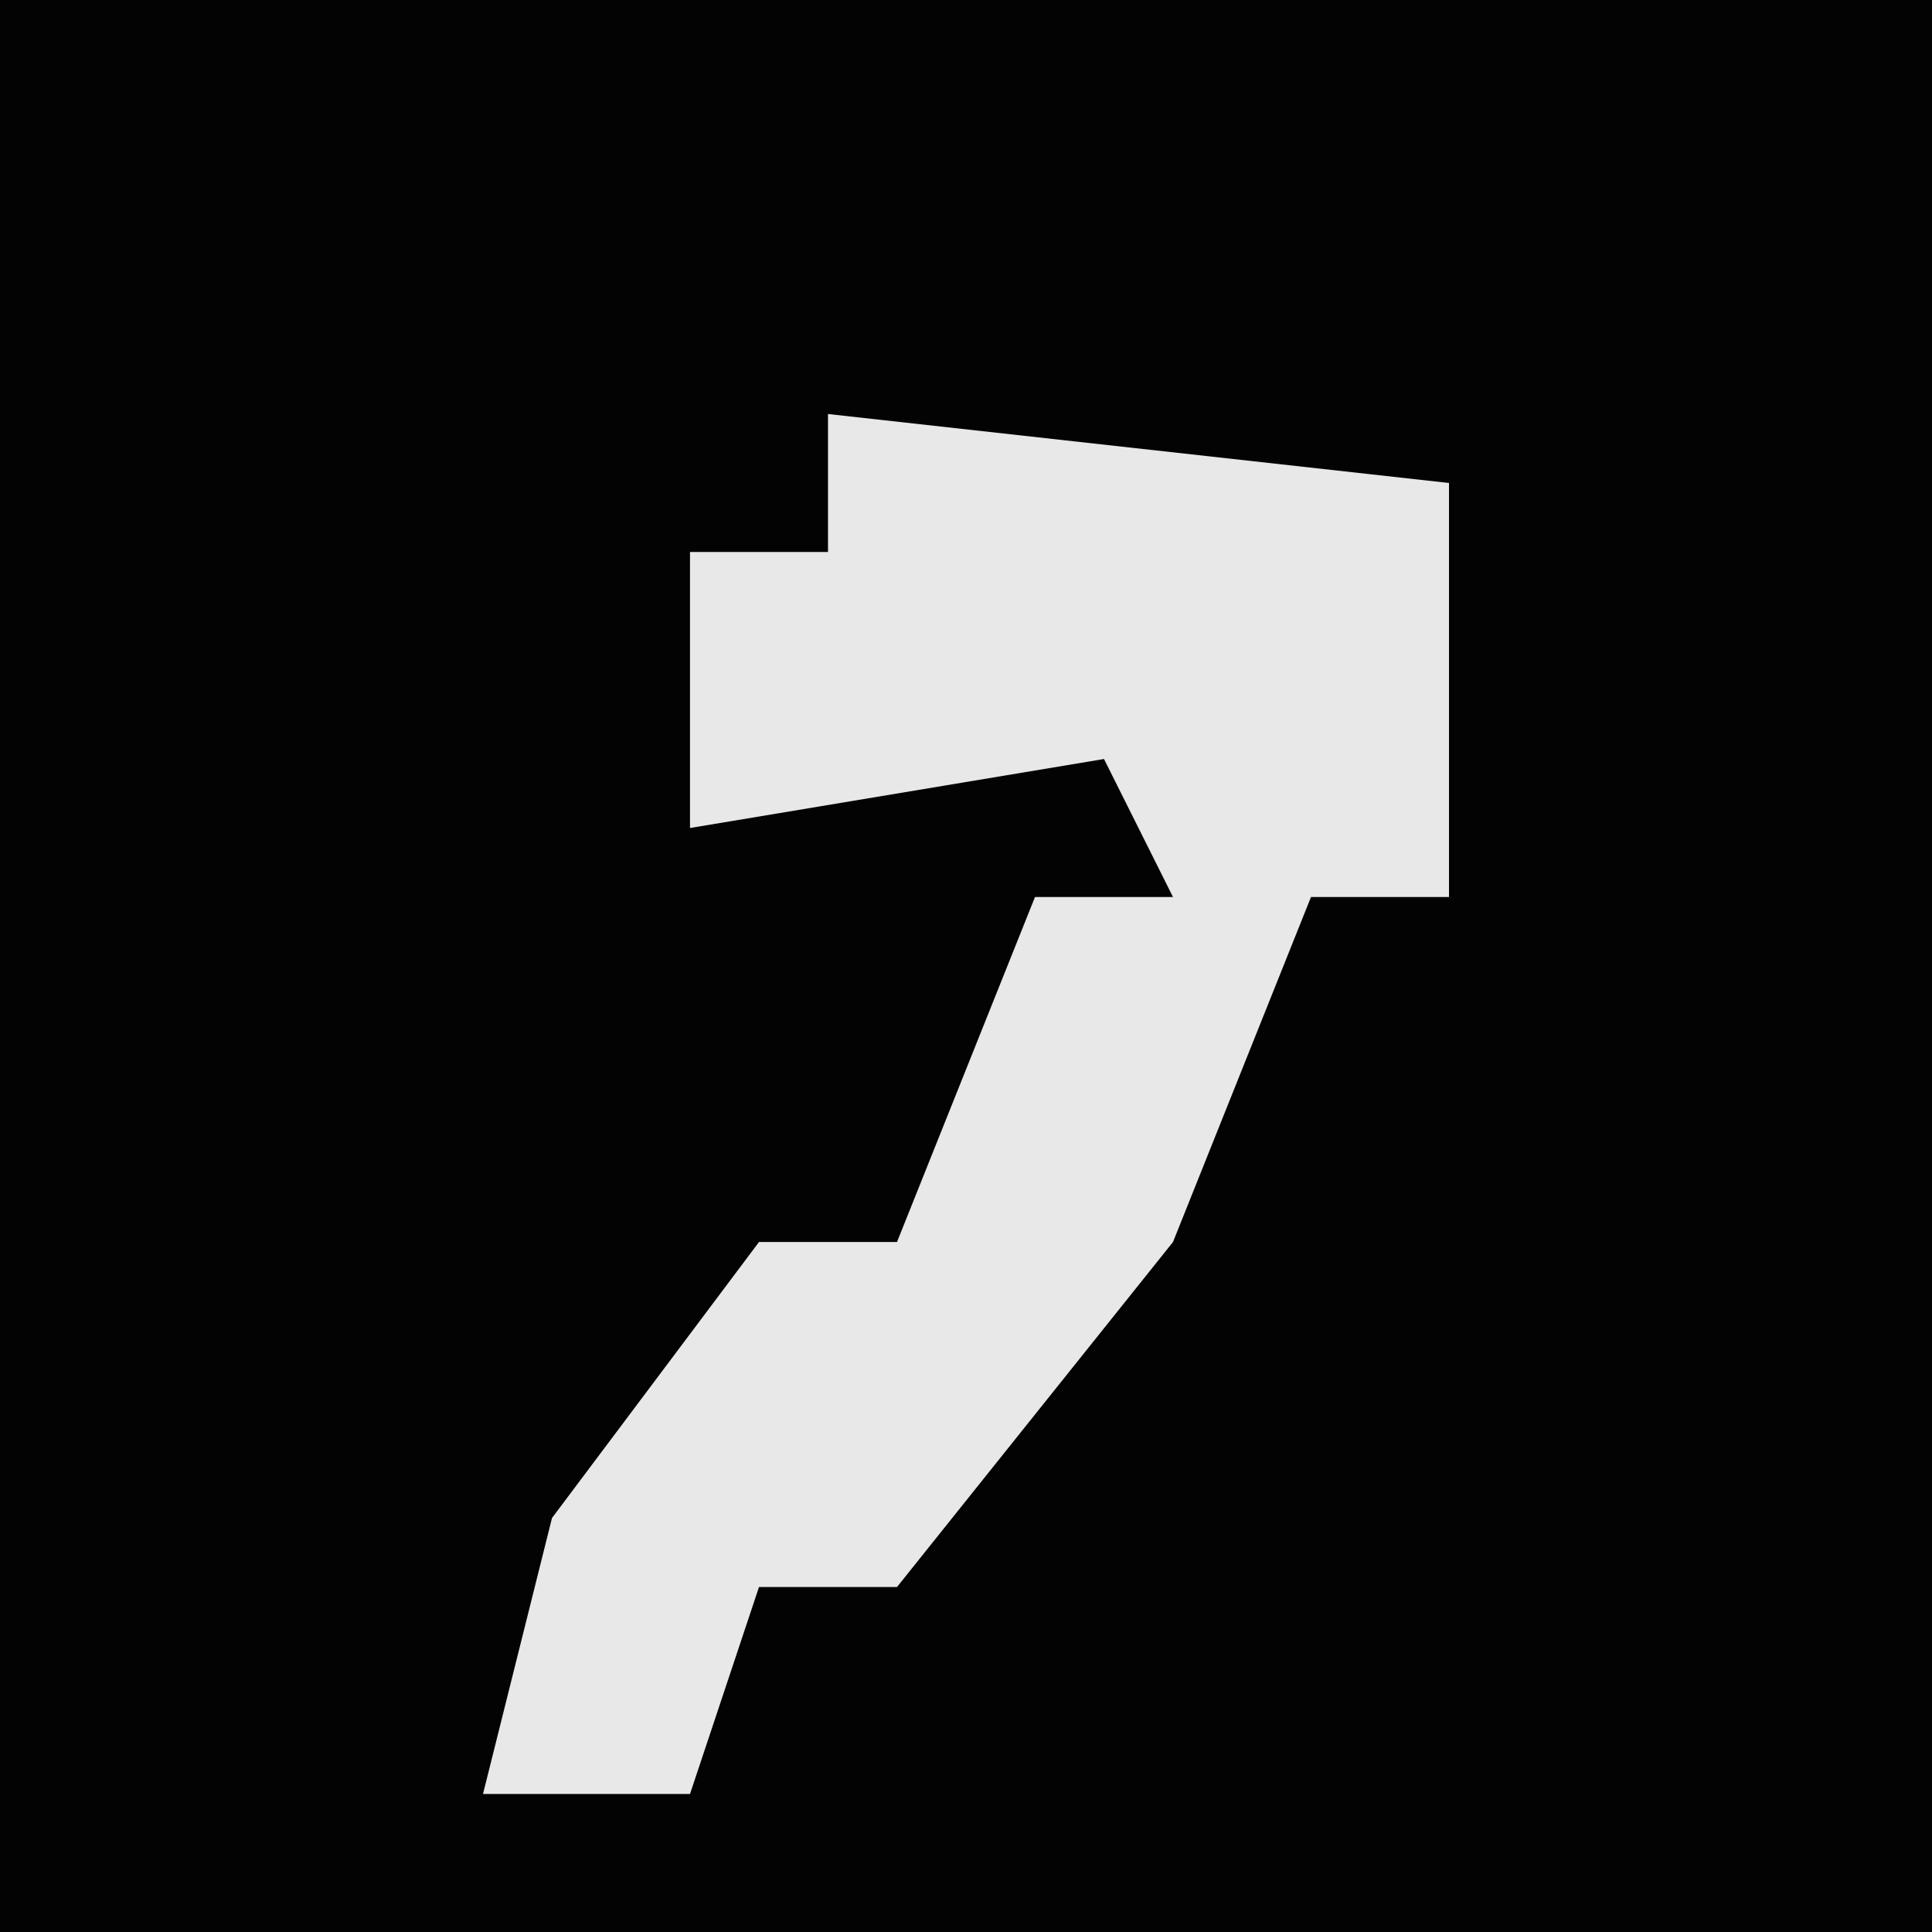 <?xml version="1.0" encoding="UTF-8"?>
<svg version="1.1" xmlns="http://www.w3.org/2000/svg" width="28" height="28">
<path d="M0,0 L28,0 L28,28 L0,28 Z " fill="#030303" transform="translate(0,0)"/>
<path d="M0,0 L9,1 L9,7 L7,7 L5,12 L1,17 L-1,17 L-2,20 L-5,20 L-4,16 L-1,12 L1,12 L3,7 L5,7 L4,5 L-2,6 L-2,2 L0,2 Z " fill="#E8E8E8" transform="translate(12,6)"/>
</svg>
